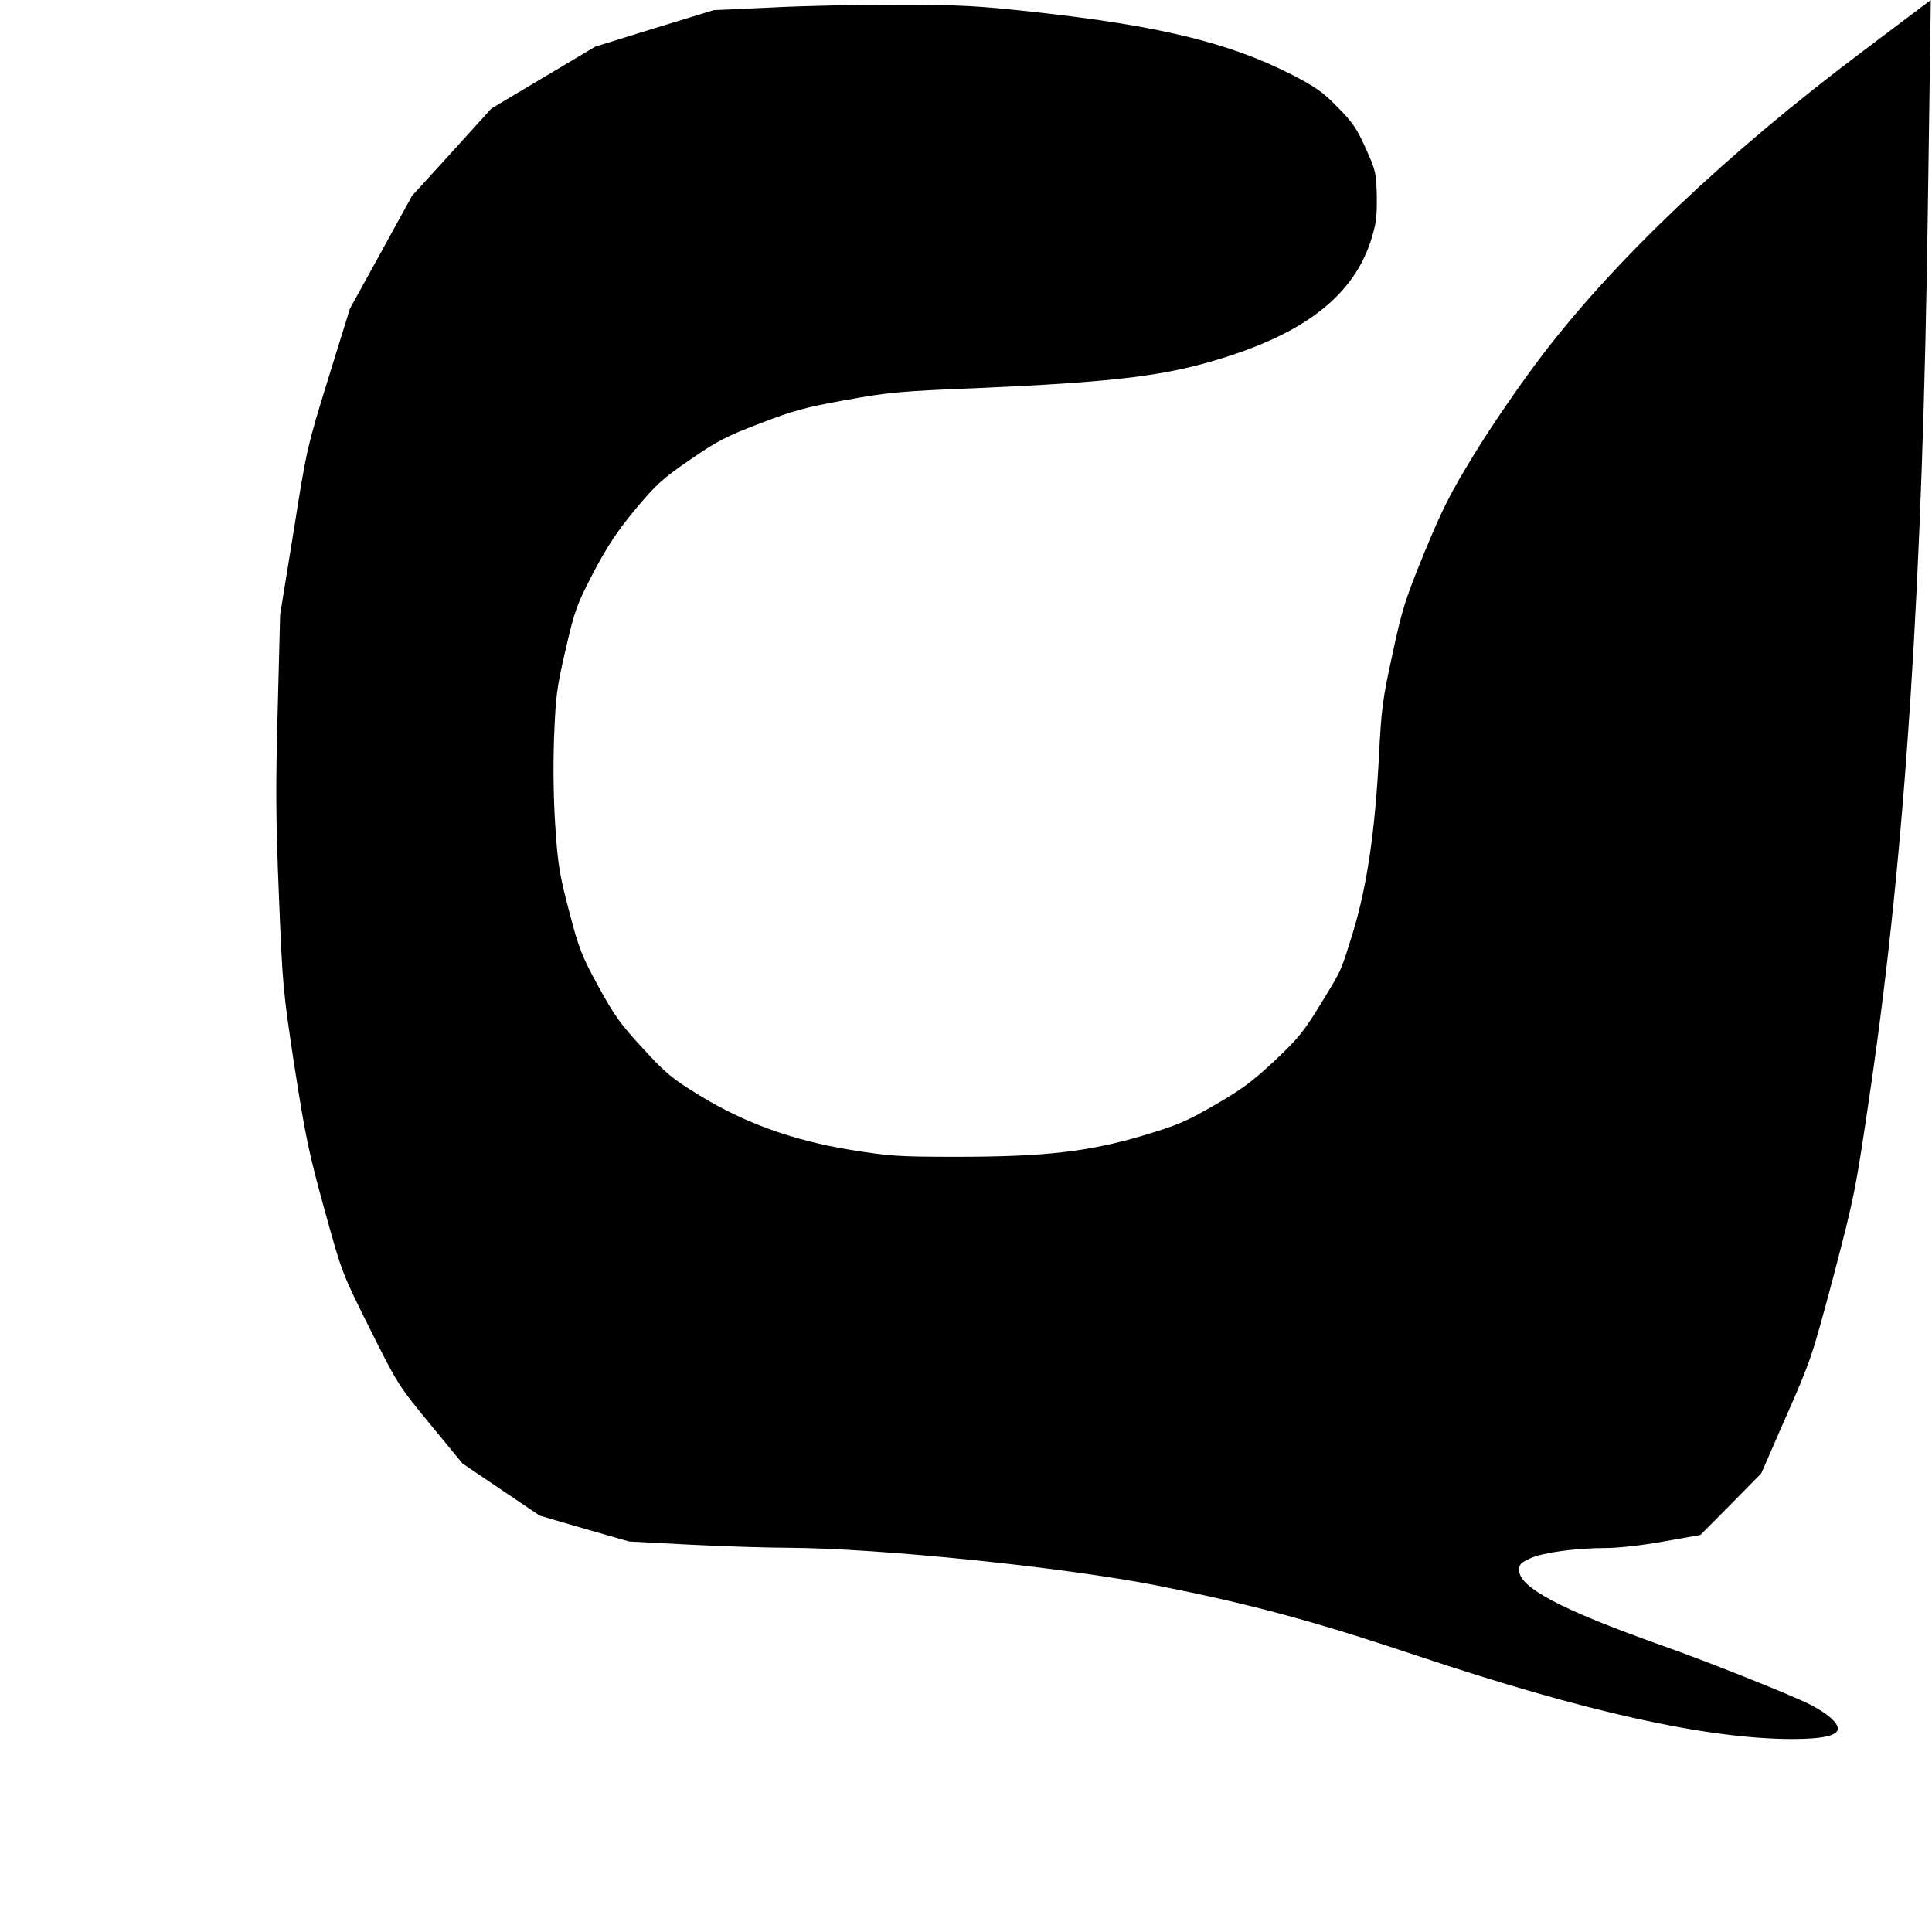 <?xml version="1.0" standalone="no"?>
<!DOCTYPE svg PUBLIC "-//W3C//DTD SVG 20010904//EN"
 "http://www.w3.org/TR/2001/REC-SVG-20010904/DTD/svg10.dtd">
<svg version="1.0" xmlns="http://www.w3.org/2000/svg"
 width="800pt" height="800pt" viewBox="0 0 800 800"
 preserveAspectRatio="xMidYMid meet">
<g transform="translate(0,800) scale(0.1,-0.1)"
fill="#000000" stroke="none">
<path d="M7715 7789 c-567 -426 -1033 -869 -1336 -1269 -87 -115 -208 -291
-274 -400 -101 -164 -133 -229 -207 -408 -78 -191 -92 -233 -132 -420 -41
-187 -46 -227 -56 -422 -16 -312 -50 -540 -106 -725 -54 -174 -45 -155 -142
-313 -65 -106 -91 -137 -187 -227 -90 -84 -139 -120 -246 -181 -117 -68 -155
-84 -299 -127 -224 -66 -403 -87 -770 -87 -245 0 -278 3 -440 29 -238 39 -439
112 -623 225 -113 69 -140 91 -235 195 -93 100 -118 136 -184 256 -69 126 -81
157 -121 310 -39 148 -47 193 -57 345 -8 112 -10 246 -6 370 7 179 11 210 48
370 38 164 45 184 115 319 59 111 97 169 173 261 87 104 113 128 227 206 111
77 150 97 288 150 138 53 187 67 355 97 180 33 224 37 570 51 500 22 718 46
920 102 390 108 606 266 685 503 23 72 27 98 26 187 -2 98 -4 107 -46 200 -36
81 -55 109 -117 171 -61 63 -92 84 -193 136 -258 131 -549 201 -1059 257 -233
26 -309 30 -560 30 -160 1 -399 -4 -531 -11 l-240 -11 -245 -75 -245 -76 -215
-128 -215 -128 -164 -181 -165 -181 -128 -233 -129 -234 -89 -287 c-88 -285
-90 -292 -144 -634 l-56 -346 -10 -391 c-9 -322 -8 -459 5 -775 15 -372 17
-394 65 -709 45 -288 59 -355 124 -590 73 -265 74 -265 189 -495 112 -225 118
-234 248 -392 l134 -163 160 -108 160 -108 185 -54 185 -53 250 -13 c138 -7
322 -13 410 -13 379 -2 1138 -80 1530 -157 387 -77 640 -145 1070 -289 697
-233 1199 -345 1555 -346 126 0 190 14 190 43 0 25 -42 62 -113 99 -74 38
-416 175 -617 246 -419 149 -590 240 -590 312 0 23 8 31 48 49 54 24 190 42
313 42 48 0 149 11 237 27 l153 27 126 127 126 128 104 238 c102 231 107 248
195 578 87 333 91 349 154 780 144 985 216 2091 237 3653 7 468 12 852 12 852
0 0 -126 -95 -280 -211z"/>
</g>
</svg>
